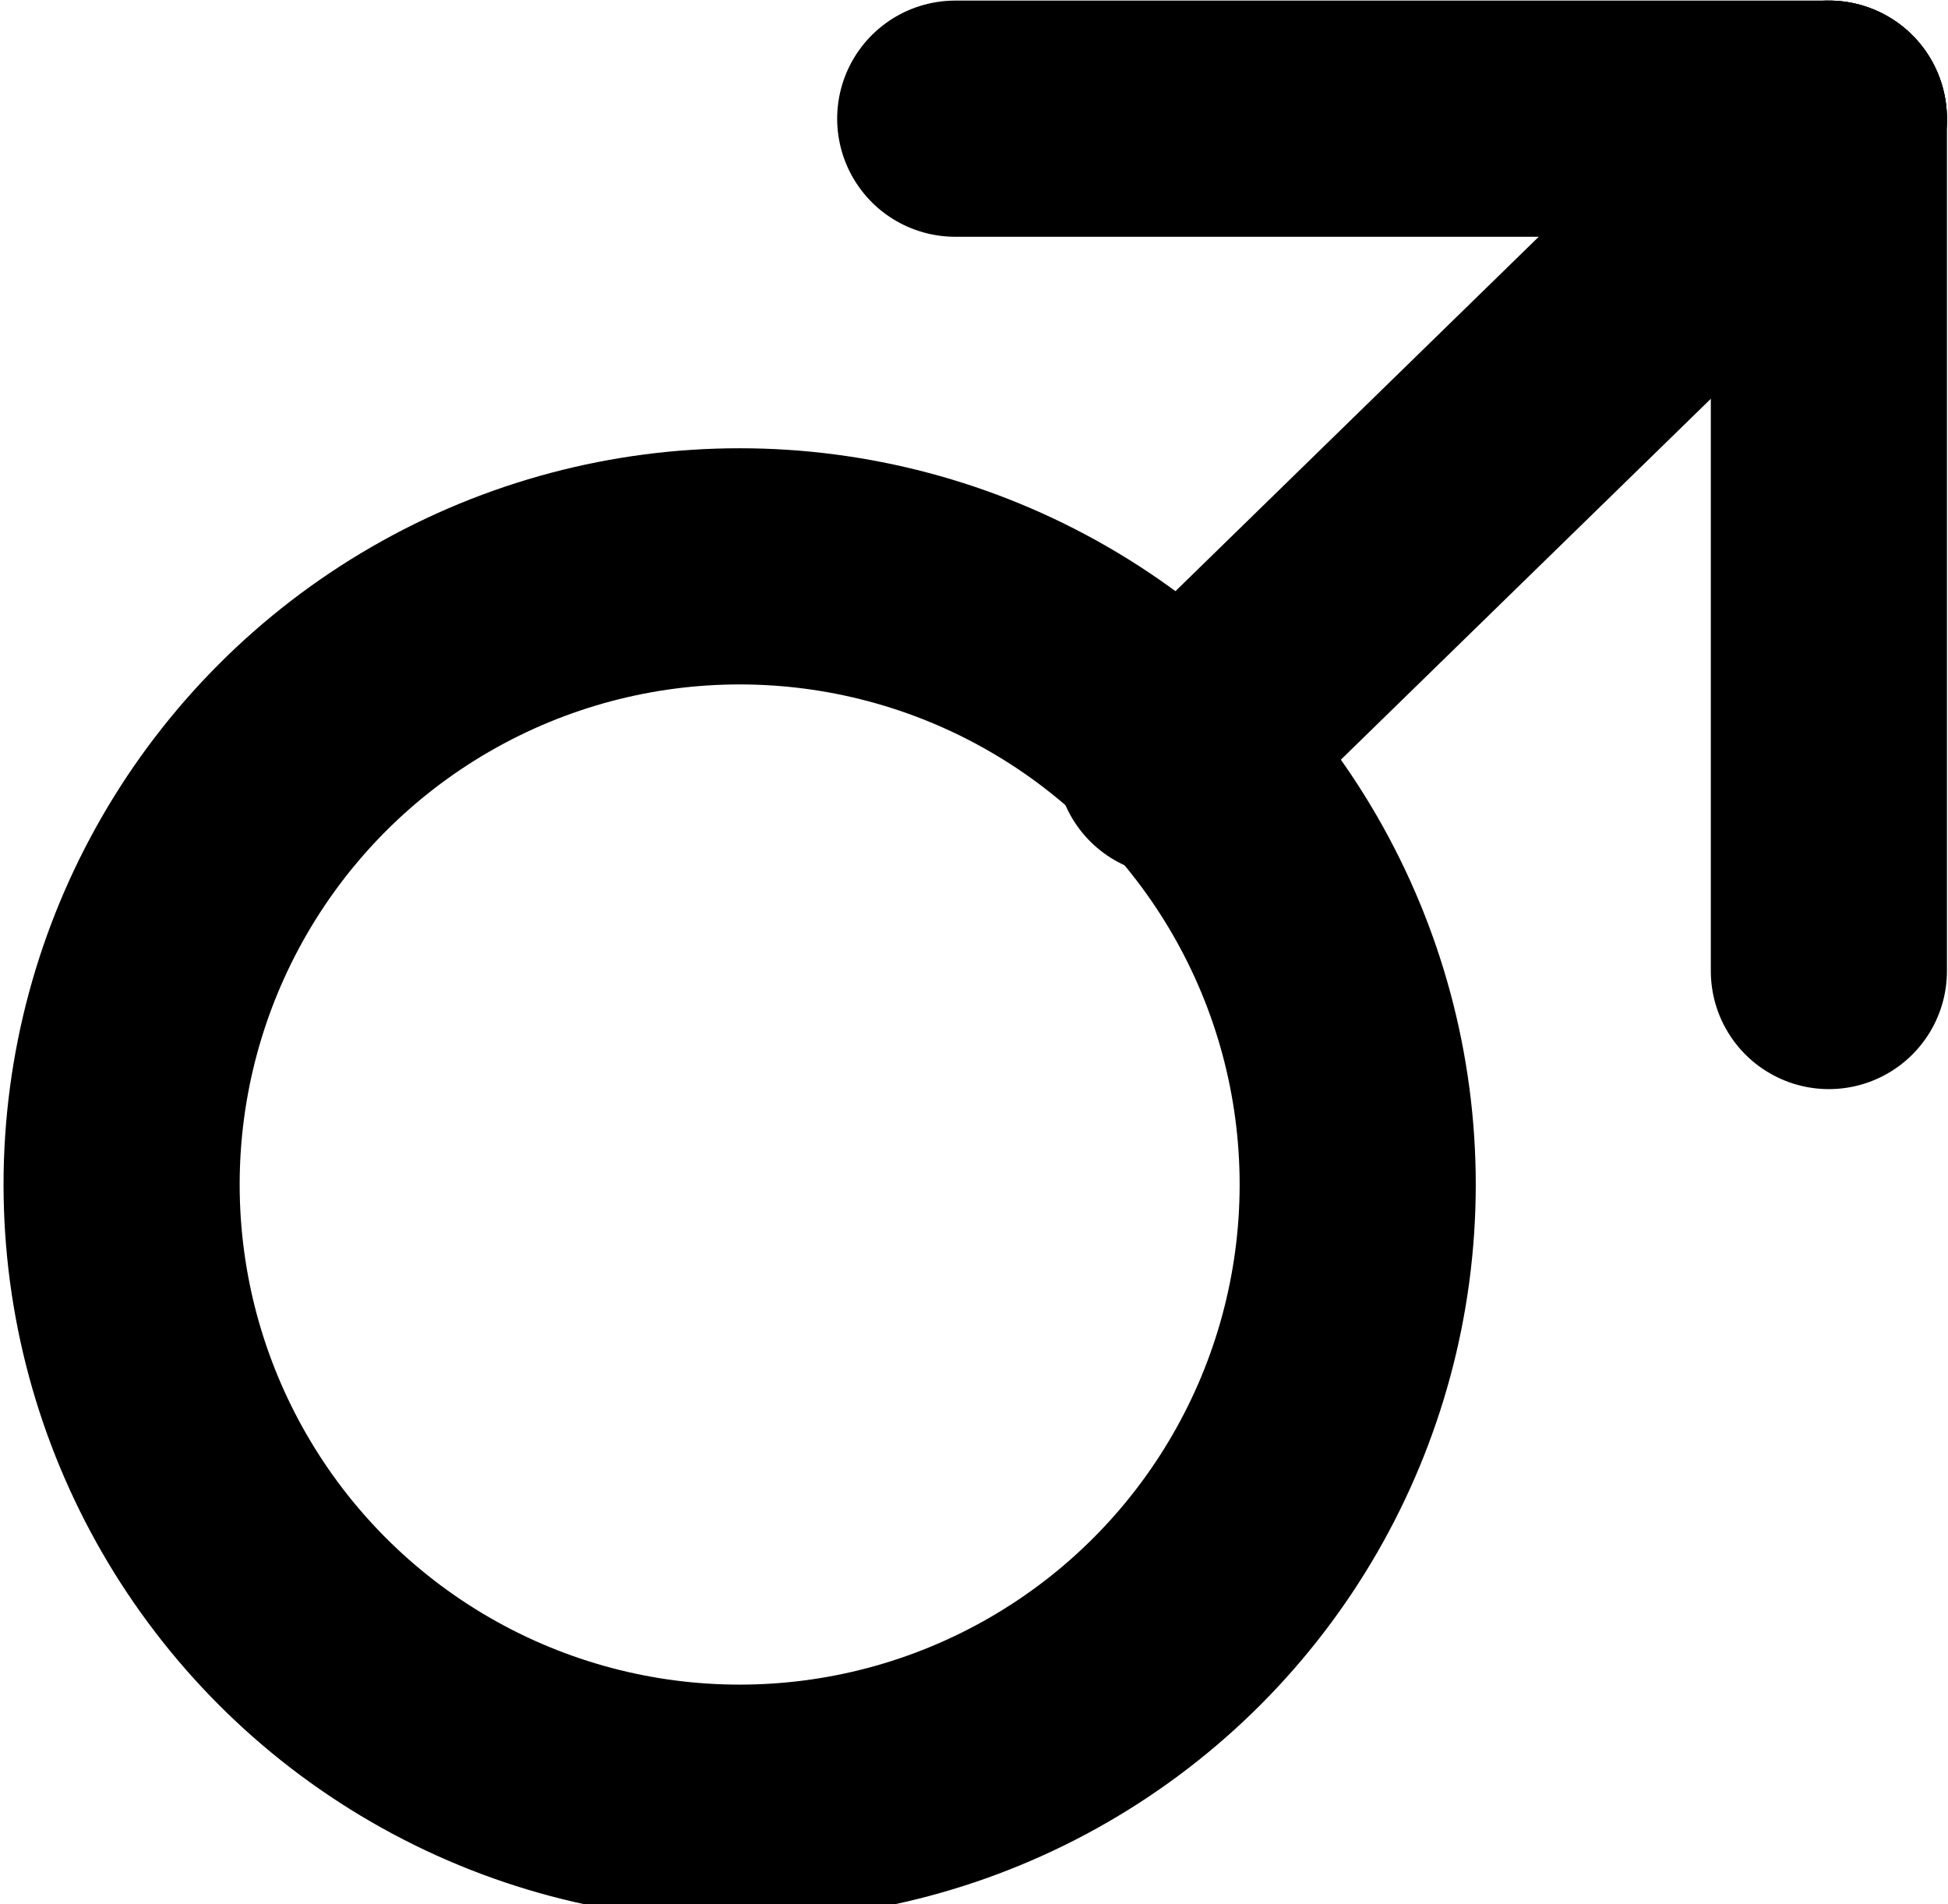<svg xmlns="http://www.w3.org/2000/svg" xmlns:xlink="http://www.w3.org/1999/xlink" width="16.5" height="16.125" viewBox="0 0 16.5 16.125">
<defs>
    <style>
      .cls-1 {
        filter: url(#filter);
      }

      .cls-2, .cls-3 {
        fill: none;
        stroke: #000;
        stroke-linecap: round;
        stroke-linejoin: round;
        stroke-width: 2px;
      }

      .cls-3 {
        fill-rule: evenodd;
      }
    </style>
    <filter id="filter" filterUnits="userSpaceOnUse">
      <feFlood result="flood" flood-color="#f7a98f"/>
      <feComposite result="composite" operator="in" in2="SourceGraphic"/>
      <feBlend result="blend" in2="SourceGraphic"/>
    </filter>
  </defs>
  <g id="Группа_10" data-name="Группа 10" class="cls-1">
    <circle id="Эллипс_6" data-name="Эллипс 6" class="cls-2" cx="6.265" cy="10.031" r="5.235"/>
    <path id="Фигура_6" data-name="Фигура 6" class="cls-3" d="M716.191,222.668l5.55-5.413" transform="translate(-706.25 -216.25)"/>
    <path id="Фигура_7" data-name="Фигура 7" class="cls-3" d="M721.741,217.255h-7.4" transform="translate(-706.25 -216.25)"/>
    <path id="Фигура_8" data-name="Фигура 8" class="cls-3" d="M721.741,217.255v7.218" transform="translate(-706.25 -216.25)"/>
  </g>
</svg>
